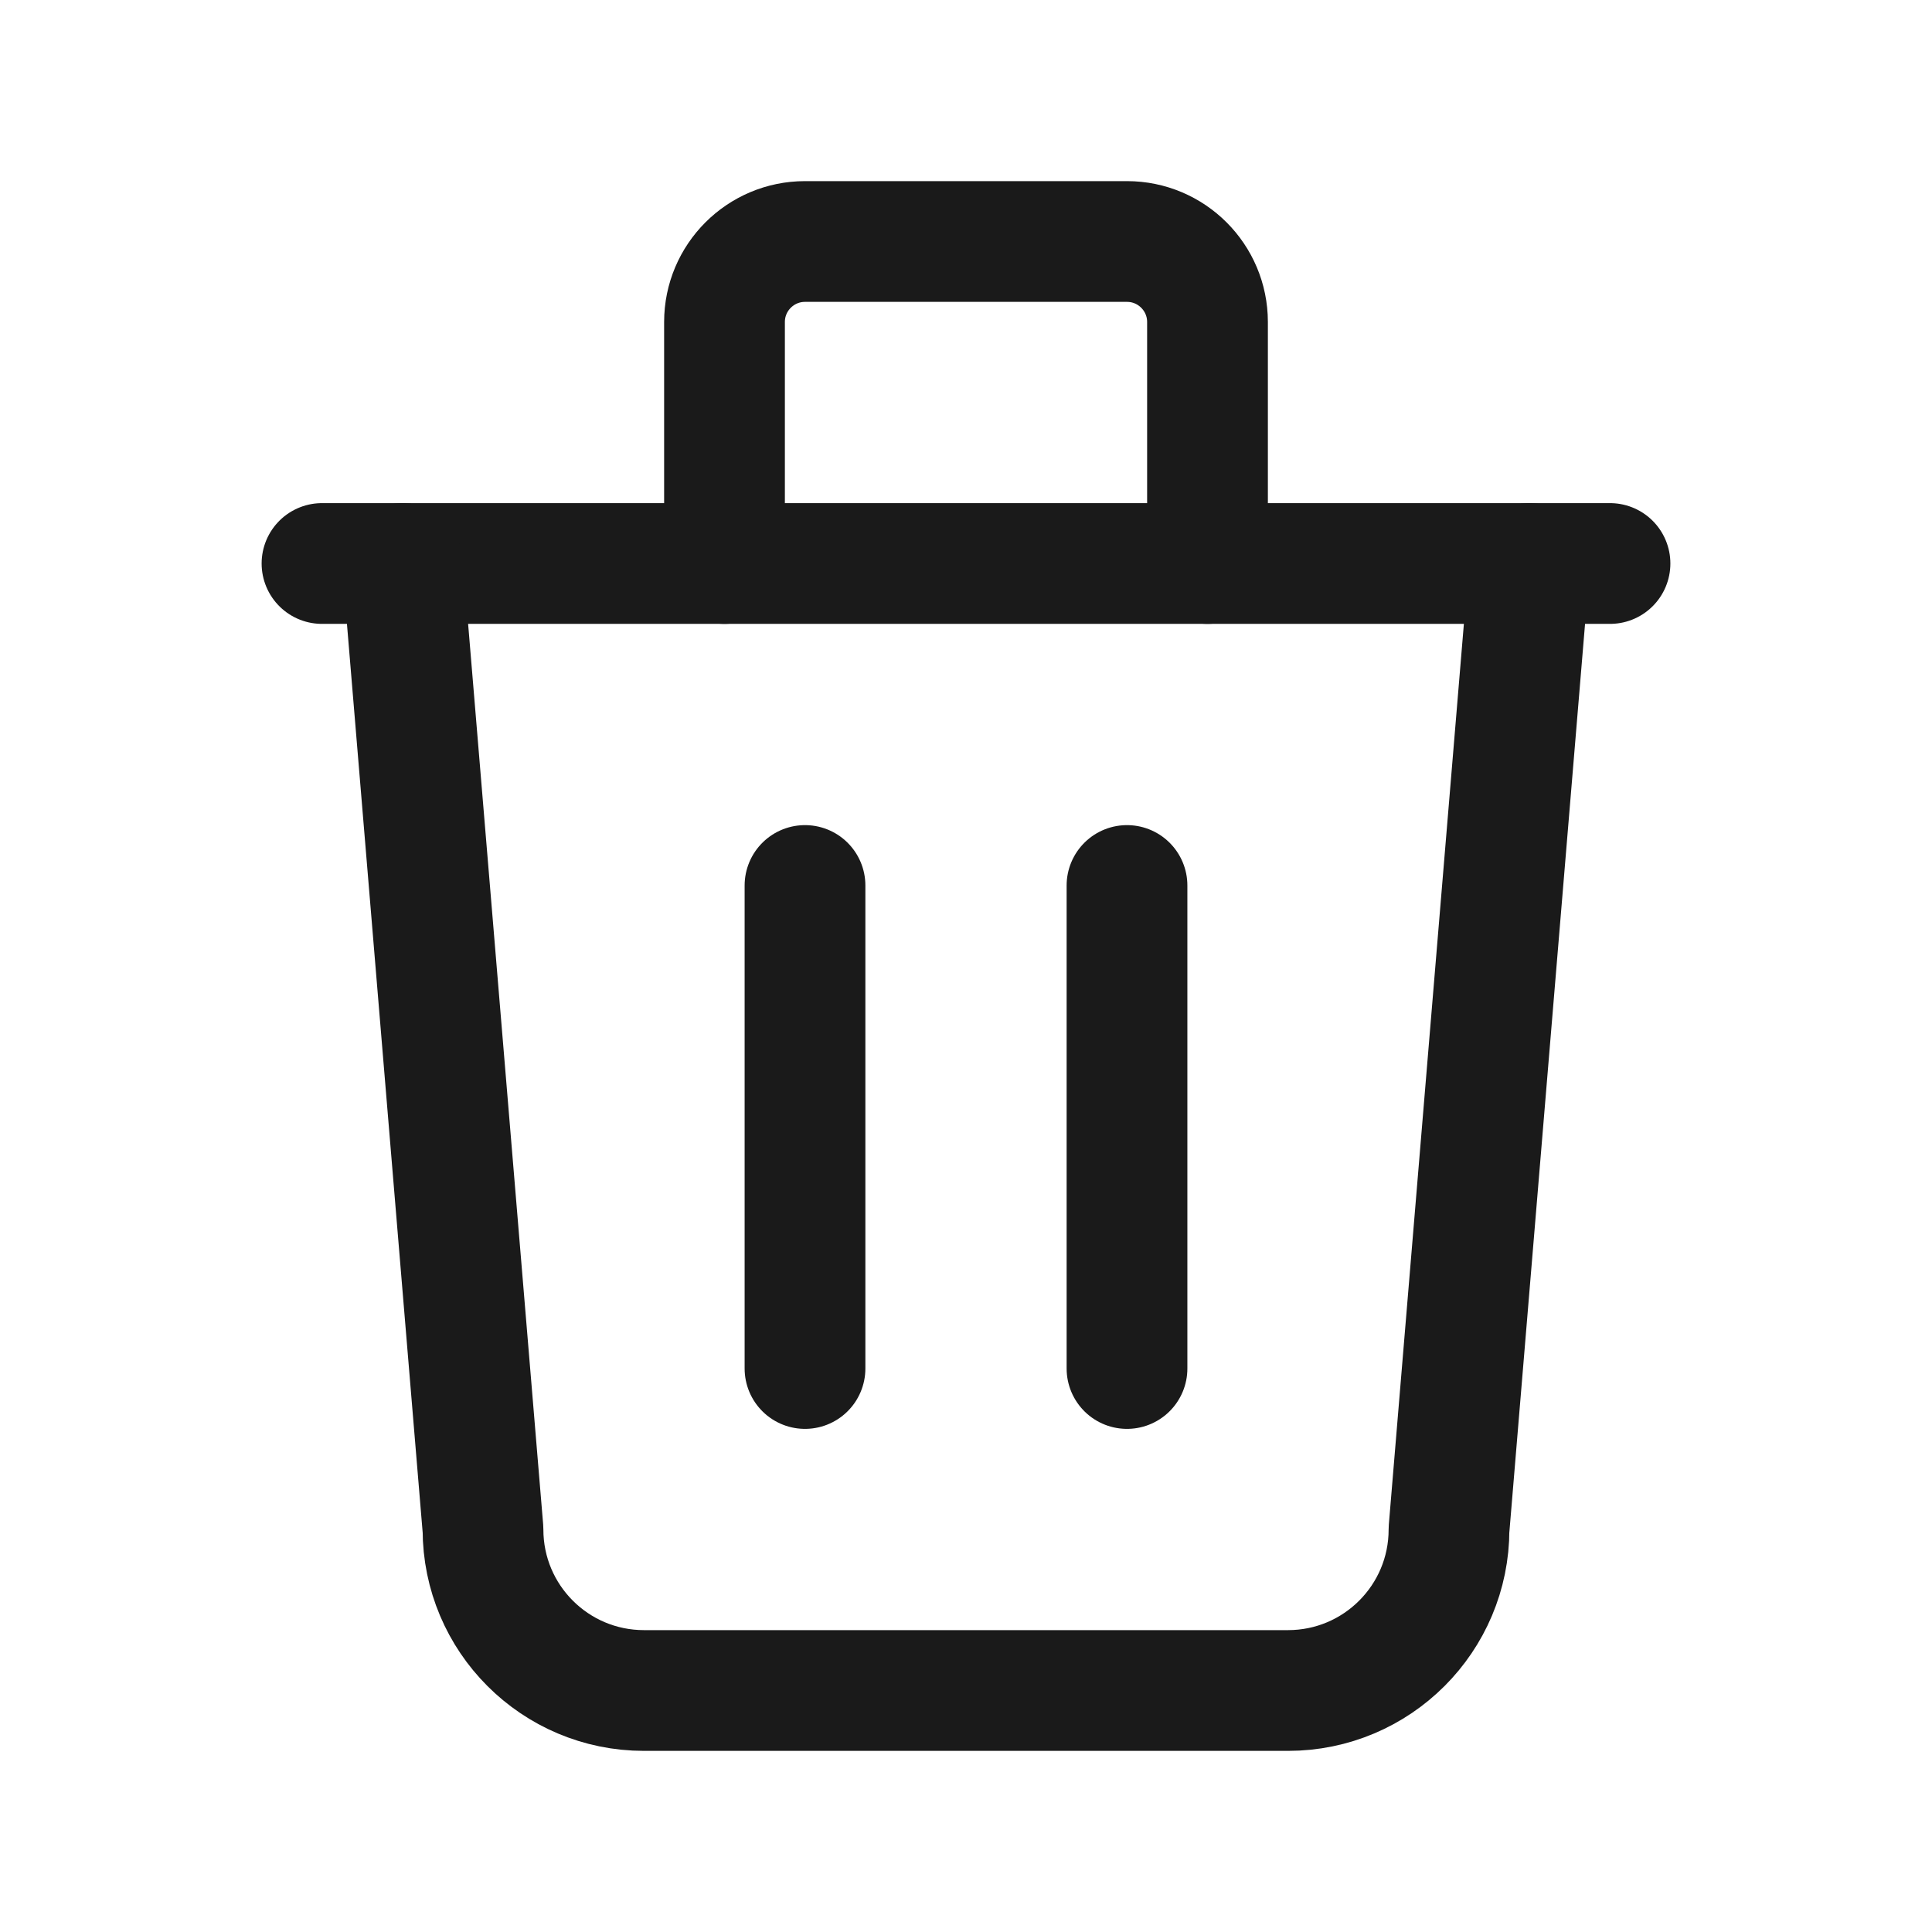 <?xml version="1.0" encoding="UTF-8"?>
<svg width="24px" height="24px" viewBox="0 0 24 24" version="1.1" xmlns="http://www.w3.org/2000/svg" xmlns:xlink="http://www.w3.org/1999/xlink">
    <title>Small Bin</title>
    <g id="Export" stroke="none" stroke-width="1" fill="none" fill-rule="evenodd">
        <g id="Small-Bin">
            <polygon id="Path" points="0 0 24 0 24 24 0 24"></polygon>
            <line x1="4" y1="7" x2="20" y2="7" id="Path" stroke="#1A1A1A" stroke-width="1.5" stroke-linecap="round" stroke-linejoin="round"></line>
            <line x1="10" y1="11" x2="10" y2="17" id="Path" stroke="#1A1A1A" stroke-width="1.5" stroke-linecap="round" stroke-linejoin="round"></line>
            <line x1="14" y1="11" x2="14" y2="17" id="Path" stroke="#1A1A1A" stroke-width="1.5" stroke-linecap="round" stroke-linejoin="round"></line>
            <path d="M5,7 L6,19 C6,20.105 6.895,21 8,21 L16,21 C17.105,21 18,20.105 18,19 L19,7" id="Path" stroke="#1A1A1A" stroke-width="1.5" stroke-linecap="round" stroke-linejoin="round"></path>
            <path d="M9,7 L9,4 C9,3.448 9.448,3 10,3 L14,3 C14.552,3 15,3.448 15,4 L15,7" id="Path" stroke="#1A1A1A" stroke-width="1.5" stroke-linecap="round" stroke-linejoin="round"></path>
        </g>
    </g>
</svg>